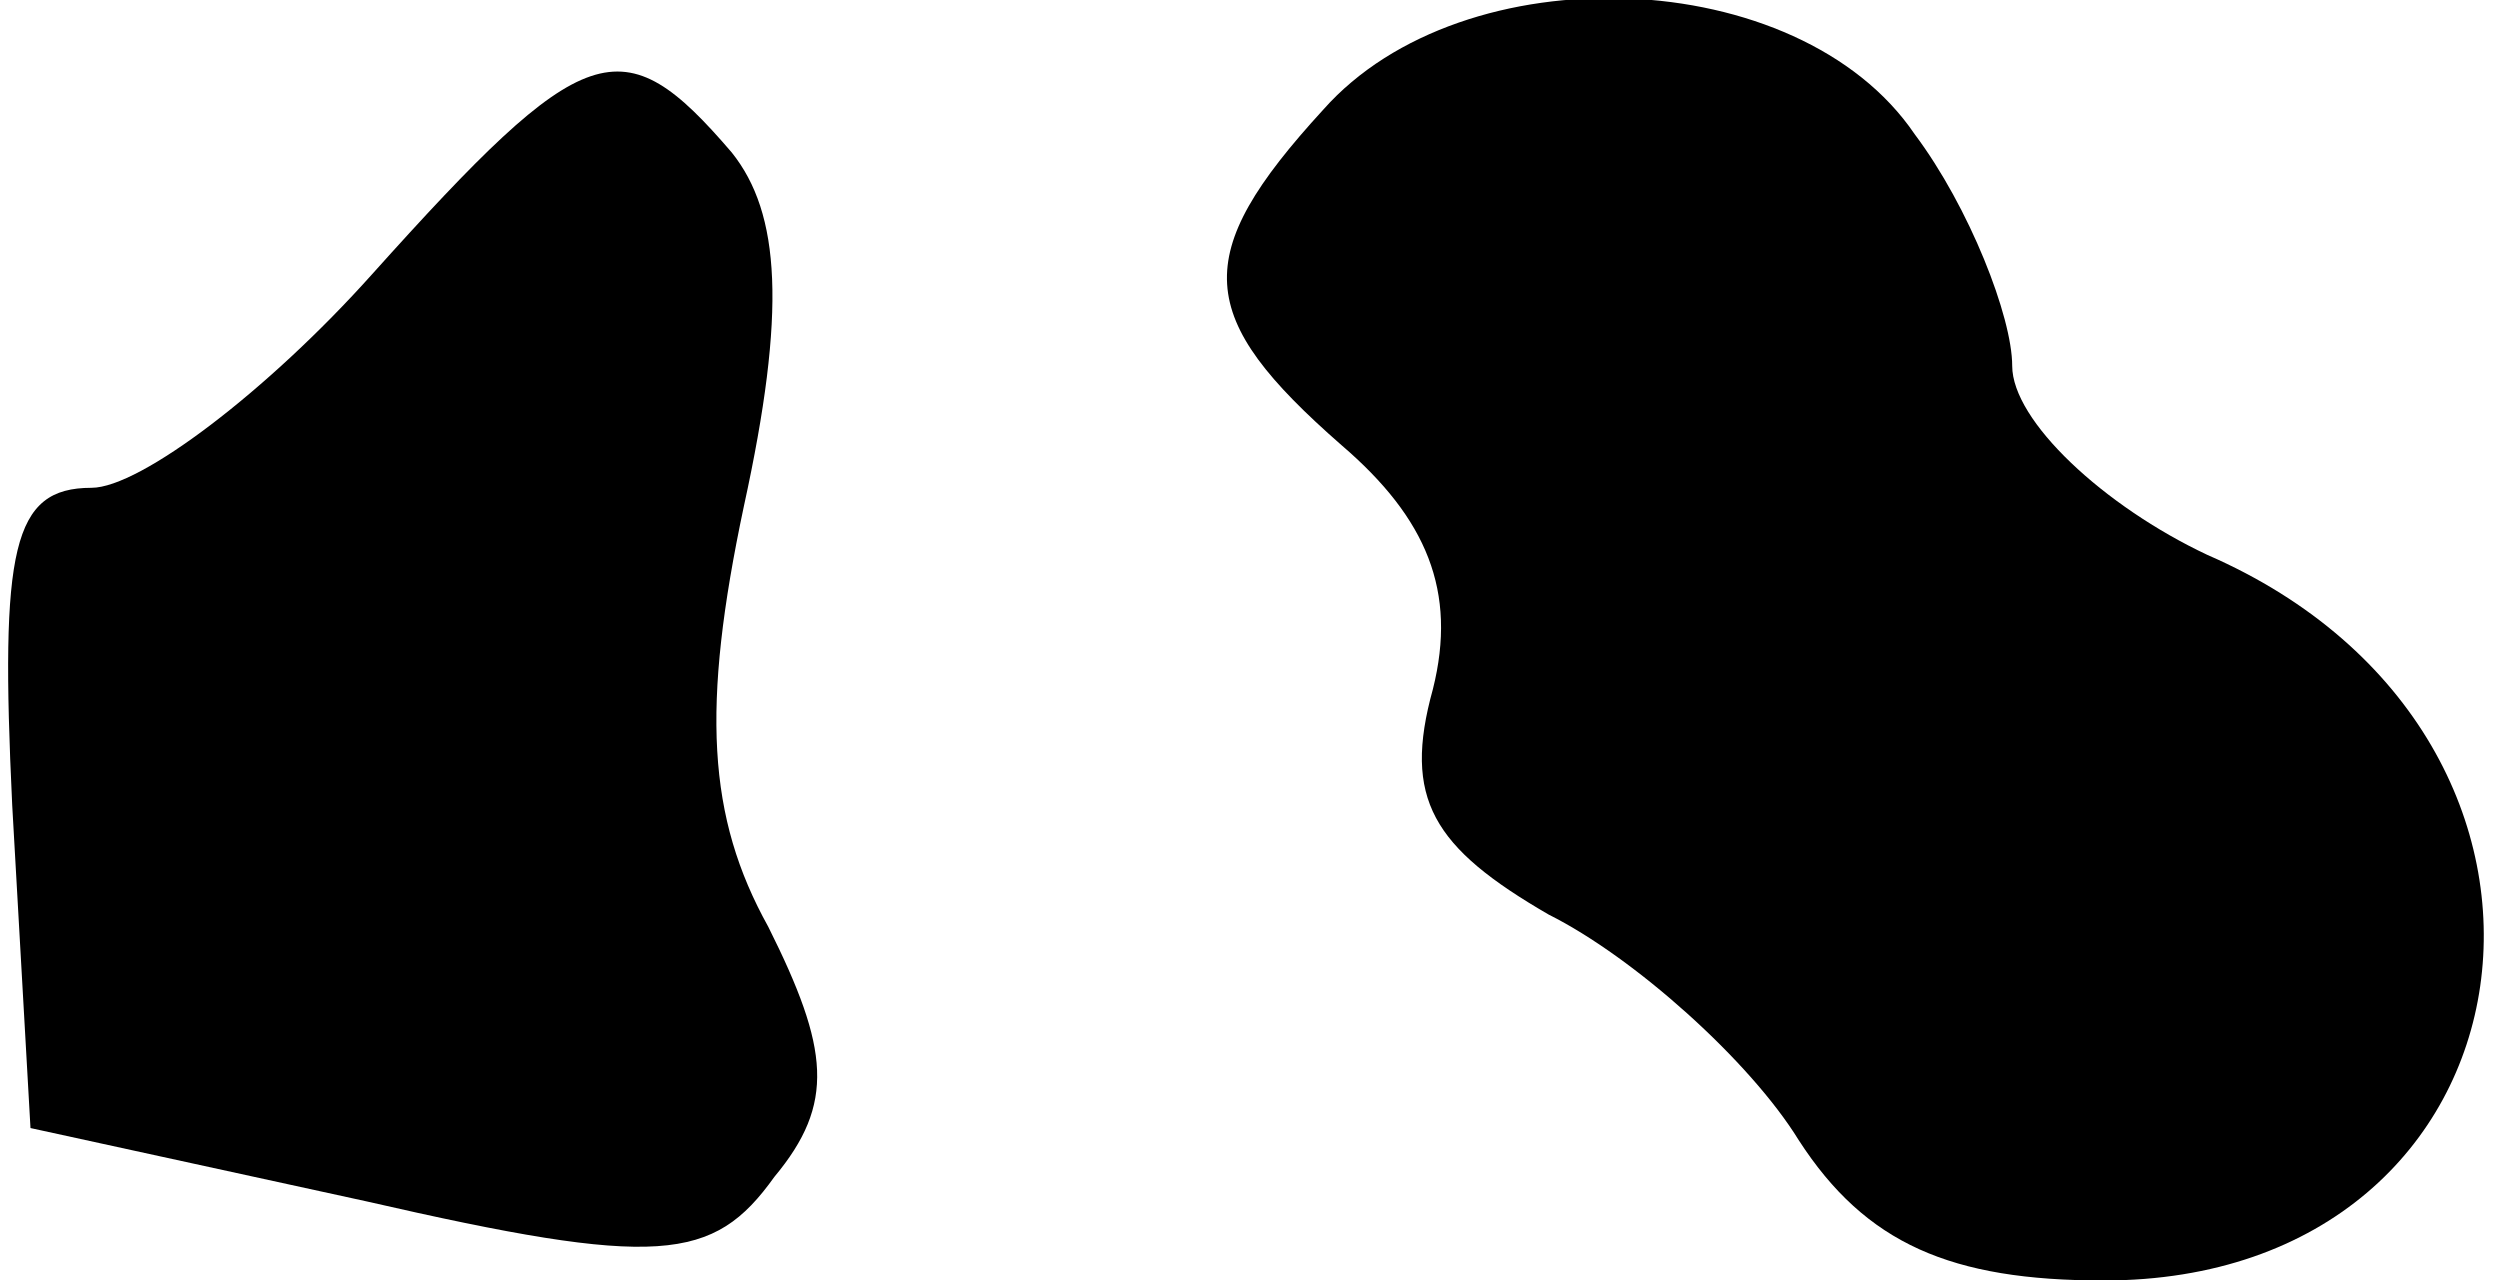 <?xml version="1.0" standalone="no"?>
<!DOCTYPE svg PUBLIC "-//W3C//DTD SVG 20010904//EN"
 "http://www.w3.org/TR/2001/REC-SVG-20010904/DTD/svg10.dtd">
<svg version="1.0" xmlns="http://www.w3.org/2000/svg"
 width="41pt" height="21pt" viewBox="0 0 41 21"
 preserveAspectRatio="xMidYMid meet">
<g transform="translate(0,21) scale(0.1,-0.1)"
fill="#000000" stroke="none">
<path fill="#000000" stroke="none" d="M217 192 c-22 -24 -21 -34 3 -55 14
-12 19 -24 15 -40 -5 -18 0 -26 19 -37 14 -7 33 -24 41 -37 11 -17 25 -23 50
-23 73 0 86 89 17 119 -17 8 -32 22 -32 31 0 8 -7 26 -16 38 -19 28 -74 30
-97 4z"/>
<path fill="#000000" stroke="none" d="M61 165 c-17 -19 -38 -35 -46 -35 -13
0 -15 -10 -13 -52 l3 -53 55 -12 c48 -11 57 -10 67 4 10 12 9 21 -1 41 -10 18
-11 36 -4 69 7 32 6 48 -2 58 -18 21 -24 19 -59 -20z"/>
</g>
</svg>
